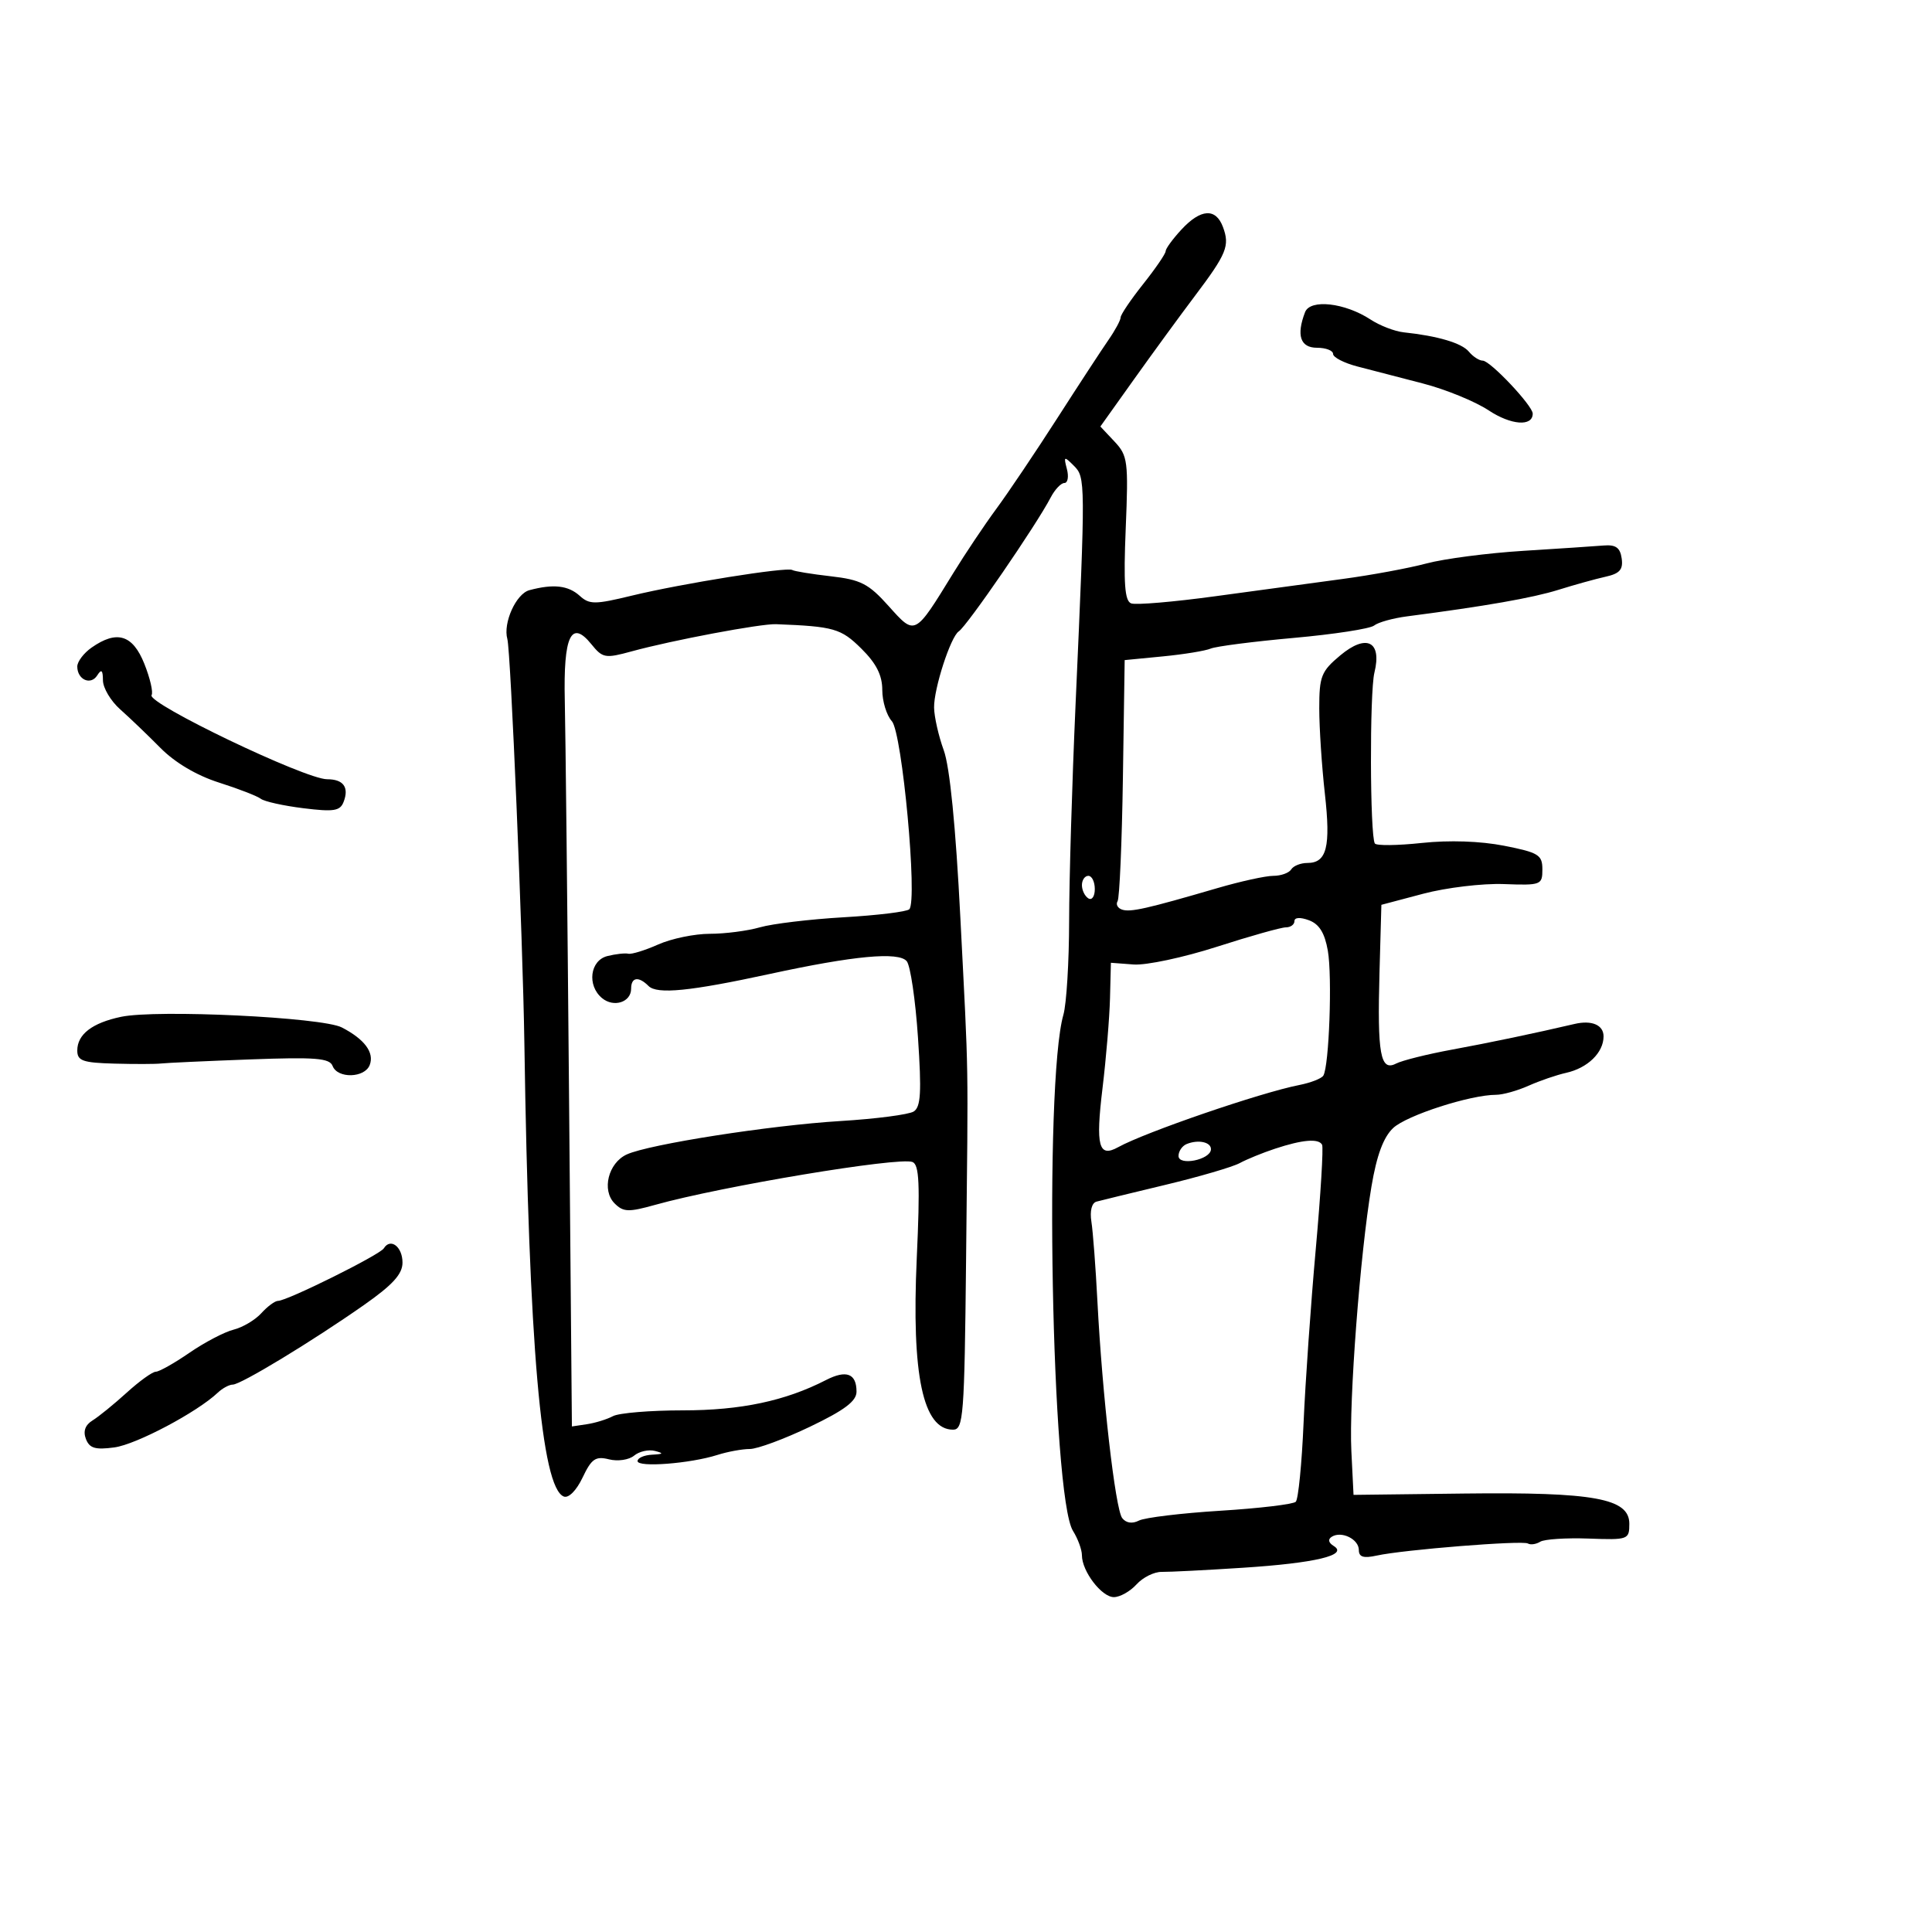 <svg xmlns="http://www.w3.org/2000/svg" width="300" height="300" viewBox="0 0 300 300" version="1.1">
	<path d="M 183.452 35.646 C 182.104 37.101, 181 38.613, 181 39.005 C 181 39.398, 179.429 41.694, 177.510 44.109 C 175.590 46.524, 174.015 48.856, 174.010 49.290 C 174.004 49.725, 173.153 51.300, 172.118 52.790 C 171.083 54.281, 167.490 59.775, 164.135 65 C 160.779 70.225, 156.541 76.525, 154.716 79 C 152.891 81.475, 149.878 85.975, 148.019 89 C 141.998 98.800, 142.129 98.733, 137.987 94.110 C 134.875 90.637, 133.671 90.018, 128.993 89.483 C 126.022 89.143, 123.329 88.703, 123.008 88.505 C 122.191 88, 105.793 90.626, 98.104 92.492 C 92.375 93.883, 91.532 93.886, 90.025 92.523 C 88.235 90.902, 85.932 90.644, 82.199 91.644 C 80.133 92.197, 78.085 96.741, 78.781 99.228 C 79.307 101.103, 81.176 145.508, 81.424 162 C 82.130 208.989, 84.050 231.038, 87.553 232.382 C 88.298 232.668, 89.514 231.436, 90.466 229.430 C 91.850 226.513, 92.477 226.082, 94.563 226.605 C 95.928 226.948, 97.668 226.691, 98.465 226.029 C 99.256 225.372, 100.713 225.045, 101.702 225.301 C 103.114 225.668, 103.017 225.793, 101.250 225.884 C 100.013 225.948, 99 226.395, 99 226.877 C 99 227.897, 107.166 227.268, 111.399 225.922 C 112.994 225.415, 115.256 225, 116.427 225 C 117.598 225, 121.806 223.443, 125.778 221.539 C 131.144 218.968, 133 217.569, 133 216.098 C 133 213.270, 131.421 212.671, 128.252 214.297 C 121.939 217.537, 115.031 219, 106.050 219 C 101 219, 96.111 219.404, 95.184 219.898 C 94.258 220.391, 92.443 220.954, 91.152 221.148 L 88.804 221.500 88.354 169.500 C 88.106 140.900, 87.812 113.585, 87.701 108.801 C 87.469 98.761, 88.686 96.156, 91.809 100.012 C 93.583 102.203, 93.965 102.271, 98.099 101.139 C 104.362 99.423, 118.134 96.831, 120.500 96.923 C 129.495 97.273, 130.587 97.586, 133.750 100.717 C 136.071 103.014, 137 104.849, 137 107.138 C 137 108.900, 137.670 111.083, 138.489 111.988 C 140.091 113.758, 142.511 139.880, 141.194 141.192 C 140.813 141.573, 136.225 142.132, 131 142.434 C 125.775 142.737, 119.928 143.437, 118.007 143.992 C 116.085 144.546, 112.583 145, 110.224 145 C 107.866 145, 104.263 145.744, 102.218 146.654 C 100.173 147.564, 98.079 148.212, 97.564 148.093 C 97.050 147.974, 95.587 148.138, 94.314 148.457 C 91.613 149.135, 91.120 153.025, 93.487 154.989 C 95.303 156.496, 98 155.625, 98 153.531 C 98 151.731, 99.151 151.551, 100.708 153.108 C 102.031 154.431, 107.146 153.923, 119.500 151.242 C 132.611 148.397, 139.548 147.750, 140.798 149.257 C 141.367 149.943, 142.153 155.278, 142.544 161.114 C 143.114 169.620, 142.981 171.897, 141.877 172.595 C 141.120 173.073, 136 173.739, 130.500 174.074 C 119.584 174.739, 100.784 177.679, 97.326 179.261 C 94.450 180.578, 93.395 184.823, 95.436 186.865 C 96.792 188.220, 97.594 188.248, 101.745 187.086 C 112.021 184.209, 139.567 179.620, 141.684 180.432 C 142.743 180.839, 142.878 183.849, 142.353 195.393 C 141.527 213.566, 143.314 222, 147.990 222 C 149.599 222, 149.757 219.951, 150.011 195.750 C 150.353 163.098, 150.441 168.373, 149.124 142.500 C 148.404 128.347, 147.485 119.073, 146.546 116.500 C 145.744 114.300, 145.068 111.319, 145.044 109.876 C 144.995 106.951, 147.607 98.881, 148.875 98.041 C 150.181 97.175, 160.919 81.536, 163.150 77.250 C 163.794 76.013, 164.751 75, 165.277 75 C 165.803 75, 165.979 74.026, 165.668 72.837 C 165.145 70.837, 165.225 70.797, 166.731 72.302 C 168.566 74.137, 168.568 74.499, 167.008 109.500 C 166.468 121.600, 166.021 136.678, 166.013 143.007 C 166.006 149.335, 165.606 155.888, 165.124 157.569 C 162.091 168.142, 163.285 232.405, 166.612 237.715 C 167.375 238.933, 168 240.636, 168 241.500 C 168 243.987, 171.062 248, 172.960 248 C 173.912 248, 175.495 247.110, 176.480 246.022 C 177.464 244.935, 179.221 244.062, 180.385 244.083 C 181.548 244.103, 187.225 243.814, 193 243.440 C 204.246 242.712, 209.396 241.481, 207.109 240.068 C 206.275 239.552, 206.162 239.018, 206.803 238.622 C 208.320 237.684, 211 239.003, 211 240.686 C 211 241.777, 211.722 242, 213.782 241.548 C 217.940 240.635, 236.387 239.161, 237.250 239.673 C 237.663 239.918, 238.524 239.794, 239.165 239.398 C 239.805 239.002, 243.180 238.782, 246.665 238.908 C 252.836 239.132, 253 239.073, 253 236.607 C 253 232.669, 247.556 231.673, 227.338 231.916 L 210.176 232.123 209.838 225.311 C 209.454 217.572, 211.190 194.730, 212.960 184.236 C 213.780 179.378, 214.820 176.578, 216.334 175.156 C 218.424 173.192, 228.316 170, 232.309 170 C 233.348 170, 235.616 169.367, 237.349 168.594 C 239.082 167.820, 241.706 166.920, 243.180 166.592 C 246.534 165.847, 249 163.447, 249 160.929 C 249 159.156, 247.171 158.371, 244.500 158.998 C 238.441 160.418, 231.250 161.925, 225.500 162.979 C 221.650 163.686, 217.724 164.664, 216.775 165.154 C 214.346 166.407, 213.856 163.702, 214.208 151 L 214.500 140.500 221 138.778 C 224.575 137.832, 230.200 137.157, 233.500 137.278 C 239.292 137.492, 239.500 137.414, 239.500 135 C 239.500 132.746, 238.917 132.385, 233.572 131.330 C 229.887 130.603, 225.042 130.438, 220.766 130.895 C 216.984 131.299, 213.707 131.334, 213.484 130.973 C 212.720 129.737, 212.664 107.503, 213.418 104.443 C 214.615 99.582, 212.186 98.363, 208.106 101.777 C 205.157 104.244, 204.852 105.017, 204.854 110 C 204.855 113.025, 205.247 118.982, 205.724 123.238 C 206.652 131.511, 206.024 134, 203.009 134 C 201.969 134, 200.840 134.450, 200.500 135 C 200.160 135.550, 198.909 136, 197.719 136 C 196.530 136, 192.619 136.858, 189.028 137.908 C 178.080 141.106, 175.540 141.680, 174.238 141.246 C 173.550 141.017, 173.235 140.428, 173.538 139.938 C 173.841 139.448, 174.213 130.824, 174.364 120.773 L 174.639 102.500 180.569 101.924 C 183.831 101.607, 187.175 101.062, 188 100.712 C 188.825 100.362, 194.619 99.617, 200.875 99.056 C 207.132 98.496, 212.757 97.629, 213.375 97.131 C 213.994 96.633, 216.300 95.991, 218.500 95.706 C 230.636 94.130, 237.987 92.841, 242 91.585 C 244.475 90.811, 247.767 89.897, 249.315 89.553 C 251.510 89.067, 252.061 88.442, 251.815 86.715 C 251.576 85.033, 250.899 84.550, 249 84.707 C 247.625 84.821, 242 85.194, 236.500 85.537 C 231 85.880, 224.250 86.760, 221.500 87.494 C 218.750 88.228, 212.900 89.310, 208.500 89.899 C 204.100 90.488, 195.200 91.696, 188.722 92.582 C 182.245 93.468, 176.359 93.968, 175.644 93.693 C 174.644 93.310, 174.449 90.611, 174.802 82.050 C 175.232 71.615, 175.121 70.758, 173.063 68.567 L 170.865 66.227 176.113 58.864 C 178.999 54.814, 183.227 49.025, 185.508 46 C 190.487 39.396, 190.987 38.172, 189.901 35.250 C 188.791 32.264, 186.454 32.407, 183.452 35.646 M 202.648 48.475 C 201.267 52.074, 201.912 54, 204.500 54 C 205.875 54, 207 54.432, 207 54.960 C 207 55.488, 208.688 56.361, 210.750 56.900 C 212.813 57.439, 217.390 58.627, 220.923 59.540 C 224.456 60.453, 229.057 62.333, 231.148 63.717 C 234.634 66.023, 238 66.274, 238 64.227 C 238 62.997, 231.398 56, 230.238 56 C 229.692 56, 228.725 55.374, 228.090 54.609 C 226.977 53.268, 223.271 52.167, 217.970 51.604 C 216.579 51.456, 214.264 50.564, 212.826 49.622 C 208.832 47.005, 203.445 46.398, 202.648 48.475 M 14.223 100.557 C 13 101.413, 12 102.736, 12 103.498 C 12 105.539, 14.088 106.470, 15.096 104.878 C 15.752 103.844, 15.973 104.035, 15.985 105.645 C 15.993 106.825, 17.196 108.850, 18.658 110.145 C 20.120 111.440, 22.932 114.135, 24.908 116.133 C 27.167 118.419, 30.540 120.416, 34 121.516 C 37.025 122.478, 39.950 123.612, 40.500 124.036 C 41.050 124.460, 44.023 125.119, 47.106 125.501 C 51.847 126.087, 52.811 125.934, 53.359 124.507 C 54.229 122.240, 53.321 121, 50.791 121 C 47.395 121, 22.762 109.194, 23.538 107.939 C 23.812 107.495, 23.304 105.302, 22.410 103.066 C 20.606 98.557, 18.151 97.805, 14.223 100.557 M 168 137.441 C 168 138.234, 168.450 139.160, 169 139.500 C 169.550 139.840, 170 139.191, 170 138.059 C 170 136.927, 169.550 136, 169 136 C 168.450 136, 168 136.648, 168 137.441 M 201 143.032 C 201 143.565, 200.400 144, 199.667 144 C 198.934 144, 194.111 145.357, 188.950 147.016 C 183.788 148.675, 177.976 149.913, 176.033 149.766 L 172.500 149.500 172.361 155 C 172.285 158.025, 171.760 164.325, 171.195 169 C 170.109 177.984, 170.596 179.811, 173.632 178.131 C 177.837 175.804, 195.717 169.666, 201.739 168.483 C 203.520 168.133, 205.206 167.476, 205.485 167.024 C 206.387 165.564, 206.889 151.622, 206.184 147.614 C 205.699 144.858, 204.846 143.487, 203.250 142.896 C 201.893 142.395, 201 142.449, 201 143.032 M 18.802 157.891 C 14.314 158.834, 12 160.614, 12 163.122 C 12 164.723, 12.848 165.023, 17.750 165.158 C 20.913 165.244, 24.175 165.236, 25 165.139 C 25.825 165.043, 32.031 164.758, 38.791 164.507 C 48.994 164.128, 51.178 164.301, 51.648 165.525 C 52.412 167.515, 56.631 167.404, 57.410 165.373 C 58.152 163.441, 56.609 161.366, 53.073 159.539 C 50.019 157.961, 24.342 156.726, 18.802 157.891 M 184.250 177.651 C 183.563 177.935, 183 178.765, 183 179.497 C 183 181.078, 187.919 180.104, 188.034 178.500 C 188.116 177.350, 186.084 176.894, 184.250 177.651 M 198 178.365 C 196.075 179, 193.600 180.009, 192.500 180.607 C 191.400 181.205, 186.225 182.720, 181 183.973 C 175.775 185.225, 170.945 186.402, 170.267 186.587 C 169.522 186.791, 169.208 188.027, 169.473 189.712 C 169.715 191.245, 170.134 196.805, 170.406 202.067 C 171.157 216.612, 173.186 234.351, 174.256 235.729 C 174.857 236.503, 175.819 236.645, 176.855 236.114 C 177.760 235.650, 183.449 234.963, 189.498 234.587 C 195.546 234.212, 200.816 233.584, 201.207 233.193 C 201.599 232.801, 202.143 227.310, 202.416 220.990 C 202.689 214.671, 203.541 202.525, 204.308 194 C 205.075 185.475, 205.518 178.162, 205.293 177.750 C 204.745 176.750, 202.257 176.960, 198 178.365 M 59.598 193.842 C 58.968 194.861, 44.590 202, 43.167 202 C 42.696 202, 41.532 202.860, 40.581 203.910 C 39.631 204.961, 37.692 206.112, 36.273 206.468 C 34.854 206.824, 31.768 208.439, 29.416 210.058 C 27.064 211.676, 24.715 213, 24.196 213 C 23.676 213, 21.643 214.463, 19.677 216.250 C 17.710 218.037, 15.324 219.979, 14.372 220.564 C 13.229 221.267, 12.879 222.243, 13.340 223.443 C 13.895 224.889, 14.795 225.155, 17.768 224.752 C 21.173 224.289, 30.601 219.297, 33.821 216.250 C 34.548 215.563, 35.595 215, 36.147 215 C 37.393 215, 48.495 208.266, 56.500 202.653 C 60.986 199.508, 62.500 197.844, 62.500 196.057 C 62.500 193.591, 60.633 192.166, 59.598 193.842" stroke="none" fill="black" fill-rule="evenodd"/>
</svg>